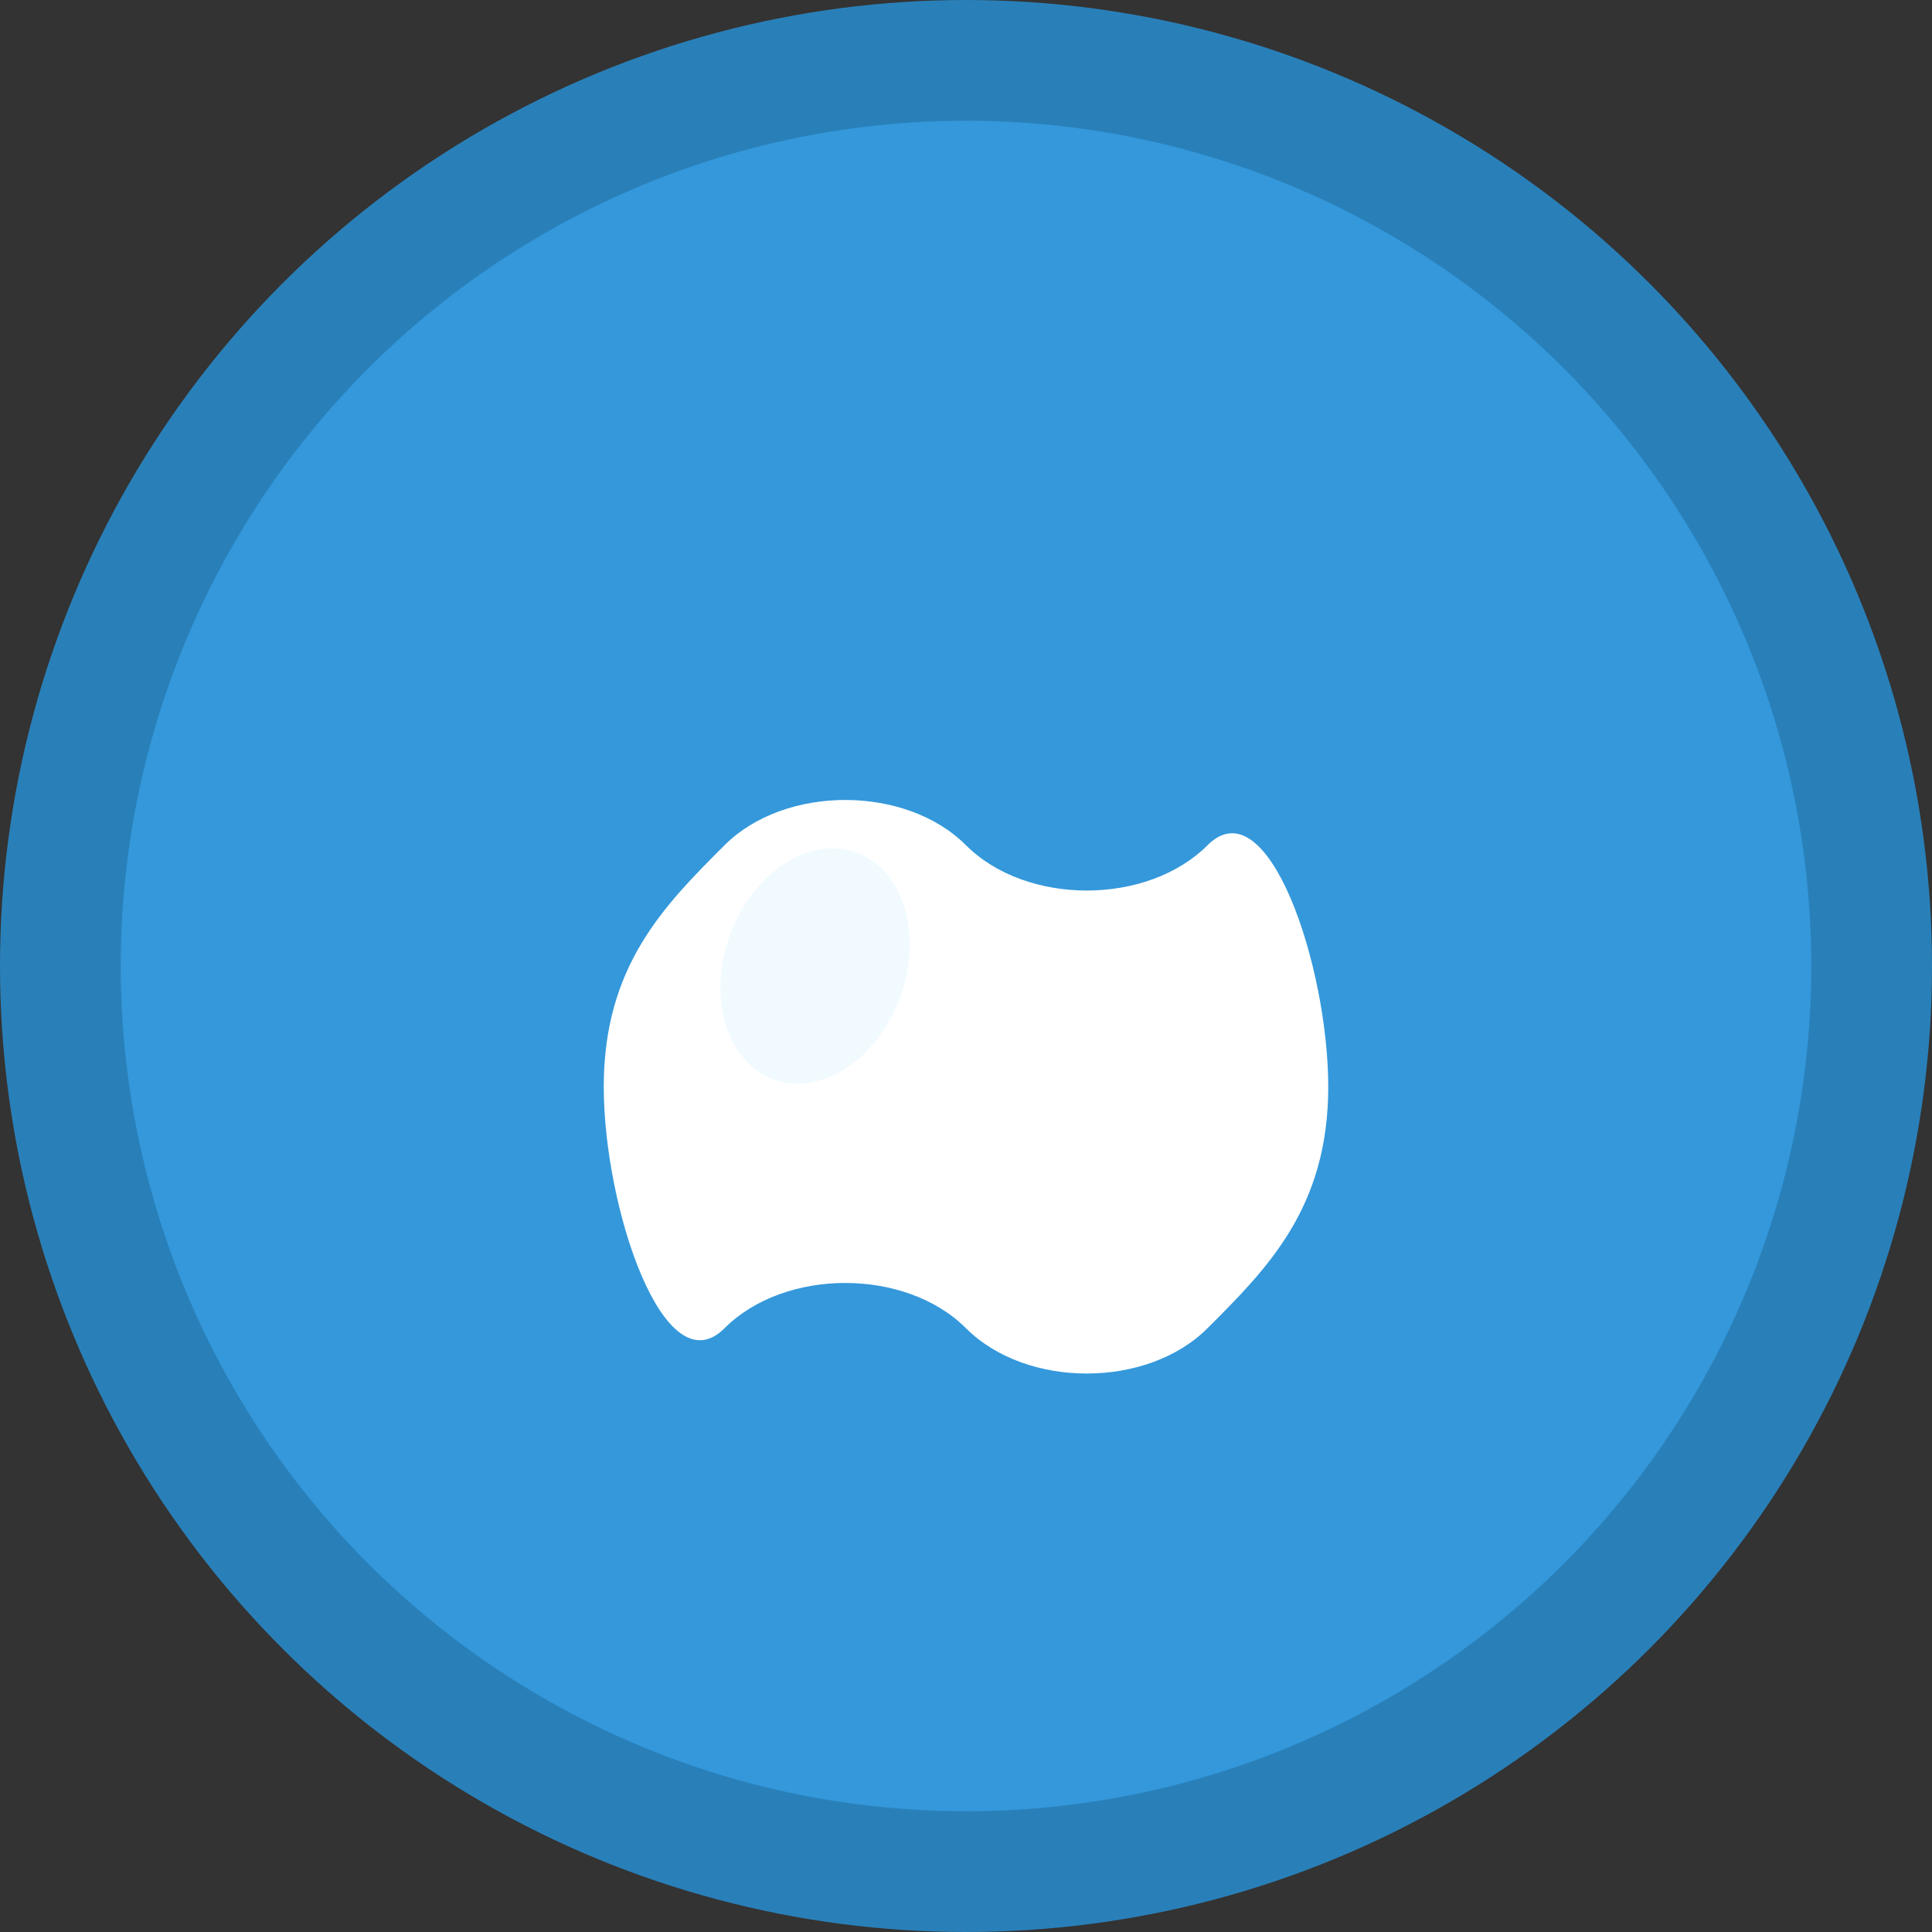 <svg xmlns="http://www.w3.org/2000/svg" viewBox="0 0 32 32" width="32" height="32">
  <rect x="0" y="0" width="32" height="32" fill="#333333" stroke="none"/>
  <!-- Background circle -->
  <circle cx="16" cy="16" r="15" fill="#3498db" stroke="#2980b9" stroke-width="2"/>
  
  <!-- Healing hands -->
  <path d="M10 18c0-2 1-3 2-4s3-1 4 0 3 1 4 0s2 2 2 4c0 2-1 3-2 4s-3 1-4 0-3-1-4 0-2-2-2-4z" fill="white"/>
  
  <!-- Small highlight -->
  <ellipse cx="13.5" cy="16" rx="1.5" ry="2" fill="#ecf9ff" opacity="0.8" transform="rotate(20 13.5 16)"/>
</svg>